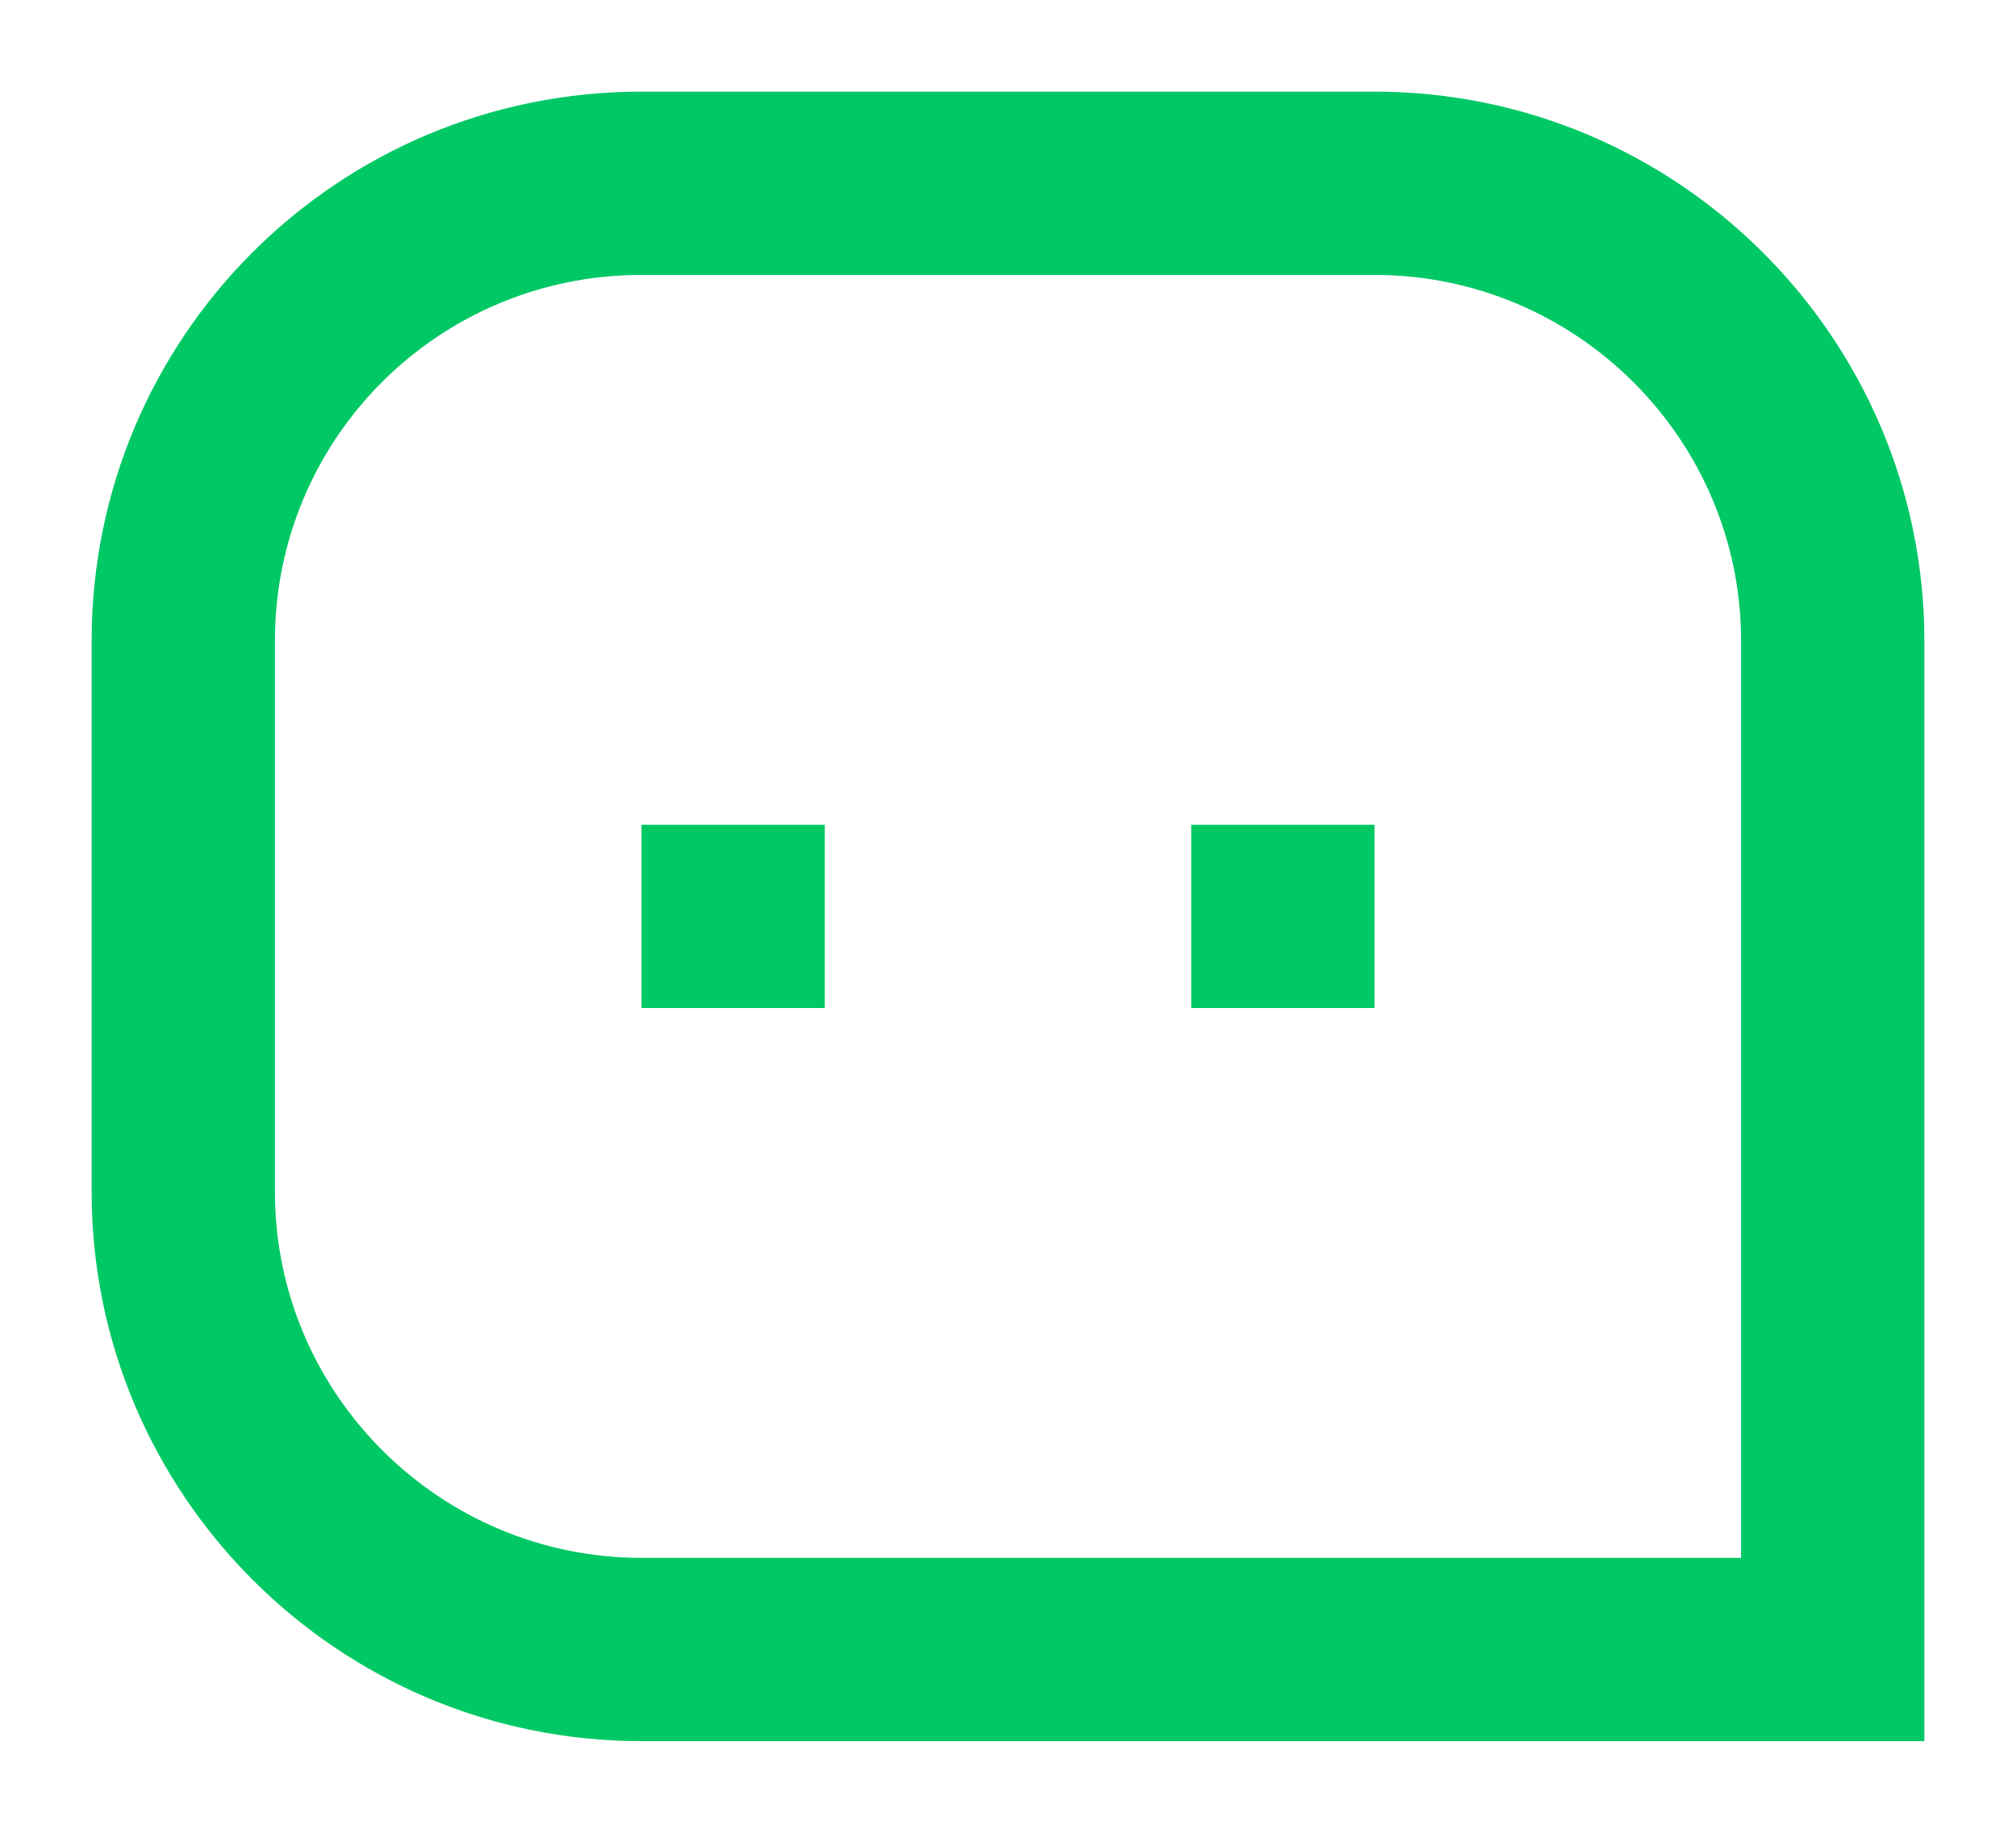 <svg width="22" height="20" viewBox="0 0 22 20" fill="none" xmlns="http://www.w3.org/2000/svg">
<g filter="url(#filter0_d_425_6475)">
<path d="M1 5.994C1 2.683 3.677 0 7.001 0H14.999C18.313 0 21 2.695 21 5.994V18H7.001C3.687 18 1 15.305 1 12.006V5.994ZM19 16V5.994C19 3.795 17.205 2 14.999 2H7.001C4.785 2 3 3.785 3 5.994V12.006C3 14.205 4.795 16 7.001 16H19ZM13 8H15V10H13V8ZM7 8H9V10H7V8Z" fill="#00C864"/>
</g>
<defs>
<filter id="filter0_d_425_6475" x="0" y="0" width="22" height="20" filterUnits="userSpaceOnUse" color-interpolation-filters="sRGB">
<feFlood flood-opacity="0" result="BackgroundImageFix"/>
<feColorMatrix in="SourceAlpha" type="matrix" values="0 0 0 0 0 0 0 0 0 0 0 0 0 0 0 0 0 0 127 0" result="hardAlpha"/>
<feOffset dy="1"/>
<feGaussianBlur stdDeviation="0.5"/>
<feComposite in2="hardAlpha" operator="out"/>
<feColorMatrix type="matrix" values="0 0 0 0 0 0 0 0 0 0 0 0 0 0 0 0 0 0 0.1 0"/>
<feBlend mode="normal" in2="BackgroundImageFix" result="effect1_dropShadow_425_6475"/>
<feBlend mode="normal" in="SourceGraphic" in2="effect1_dropShadow_425_6475" result="shape"/>
</filter>
<linearGradient id="paint0_linear_425_6475" x1="11" y1="0" x2="11" y2="18" gradientUnits="userSpaceOnUse">
<stop stop-color="white"/>
<stop offset="1" stop-color="white" stop-opacity="0.5"/>
</linearGradient>
</defs>
</svg>
